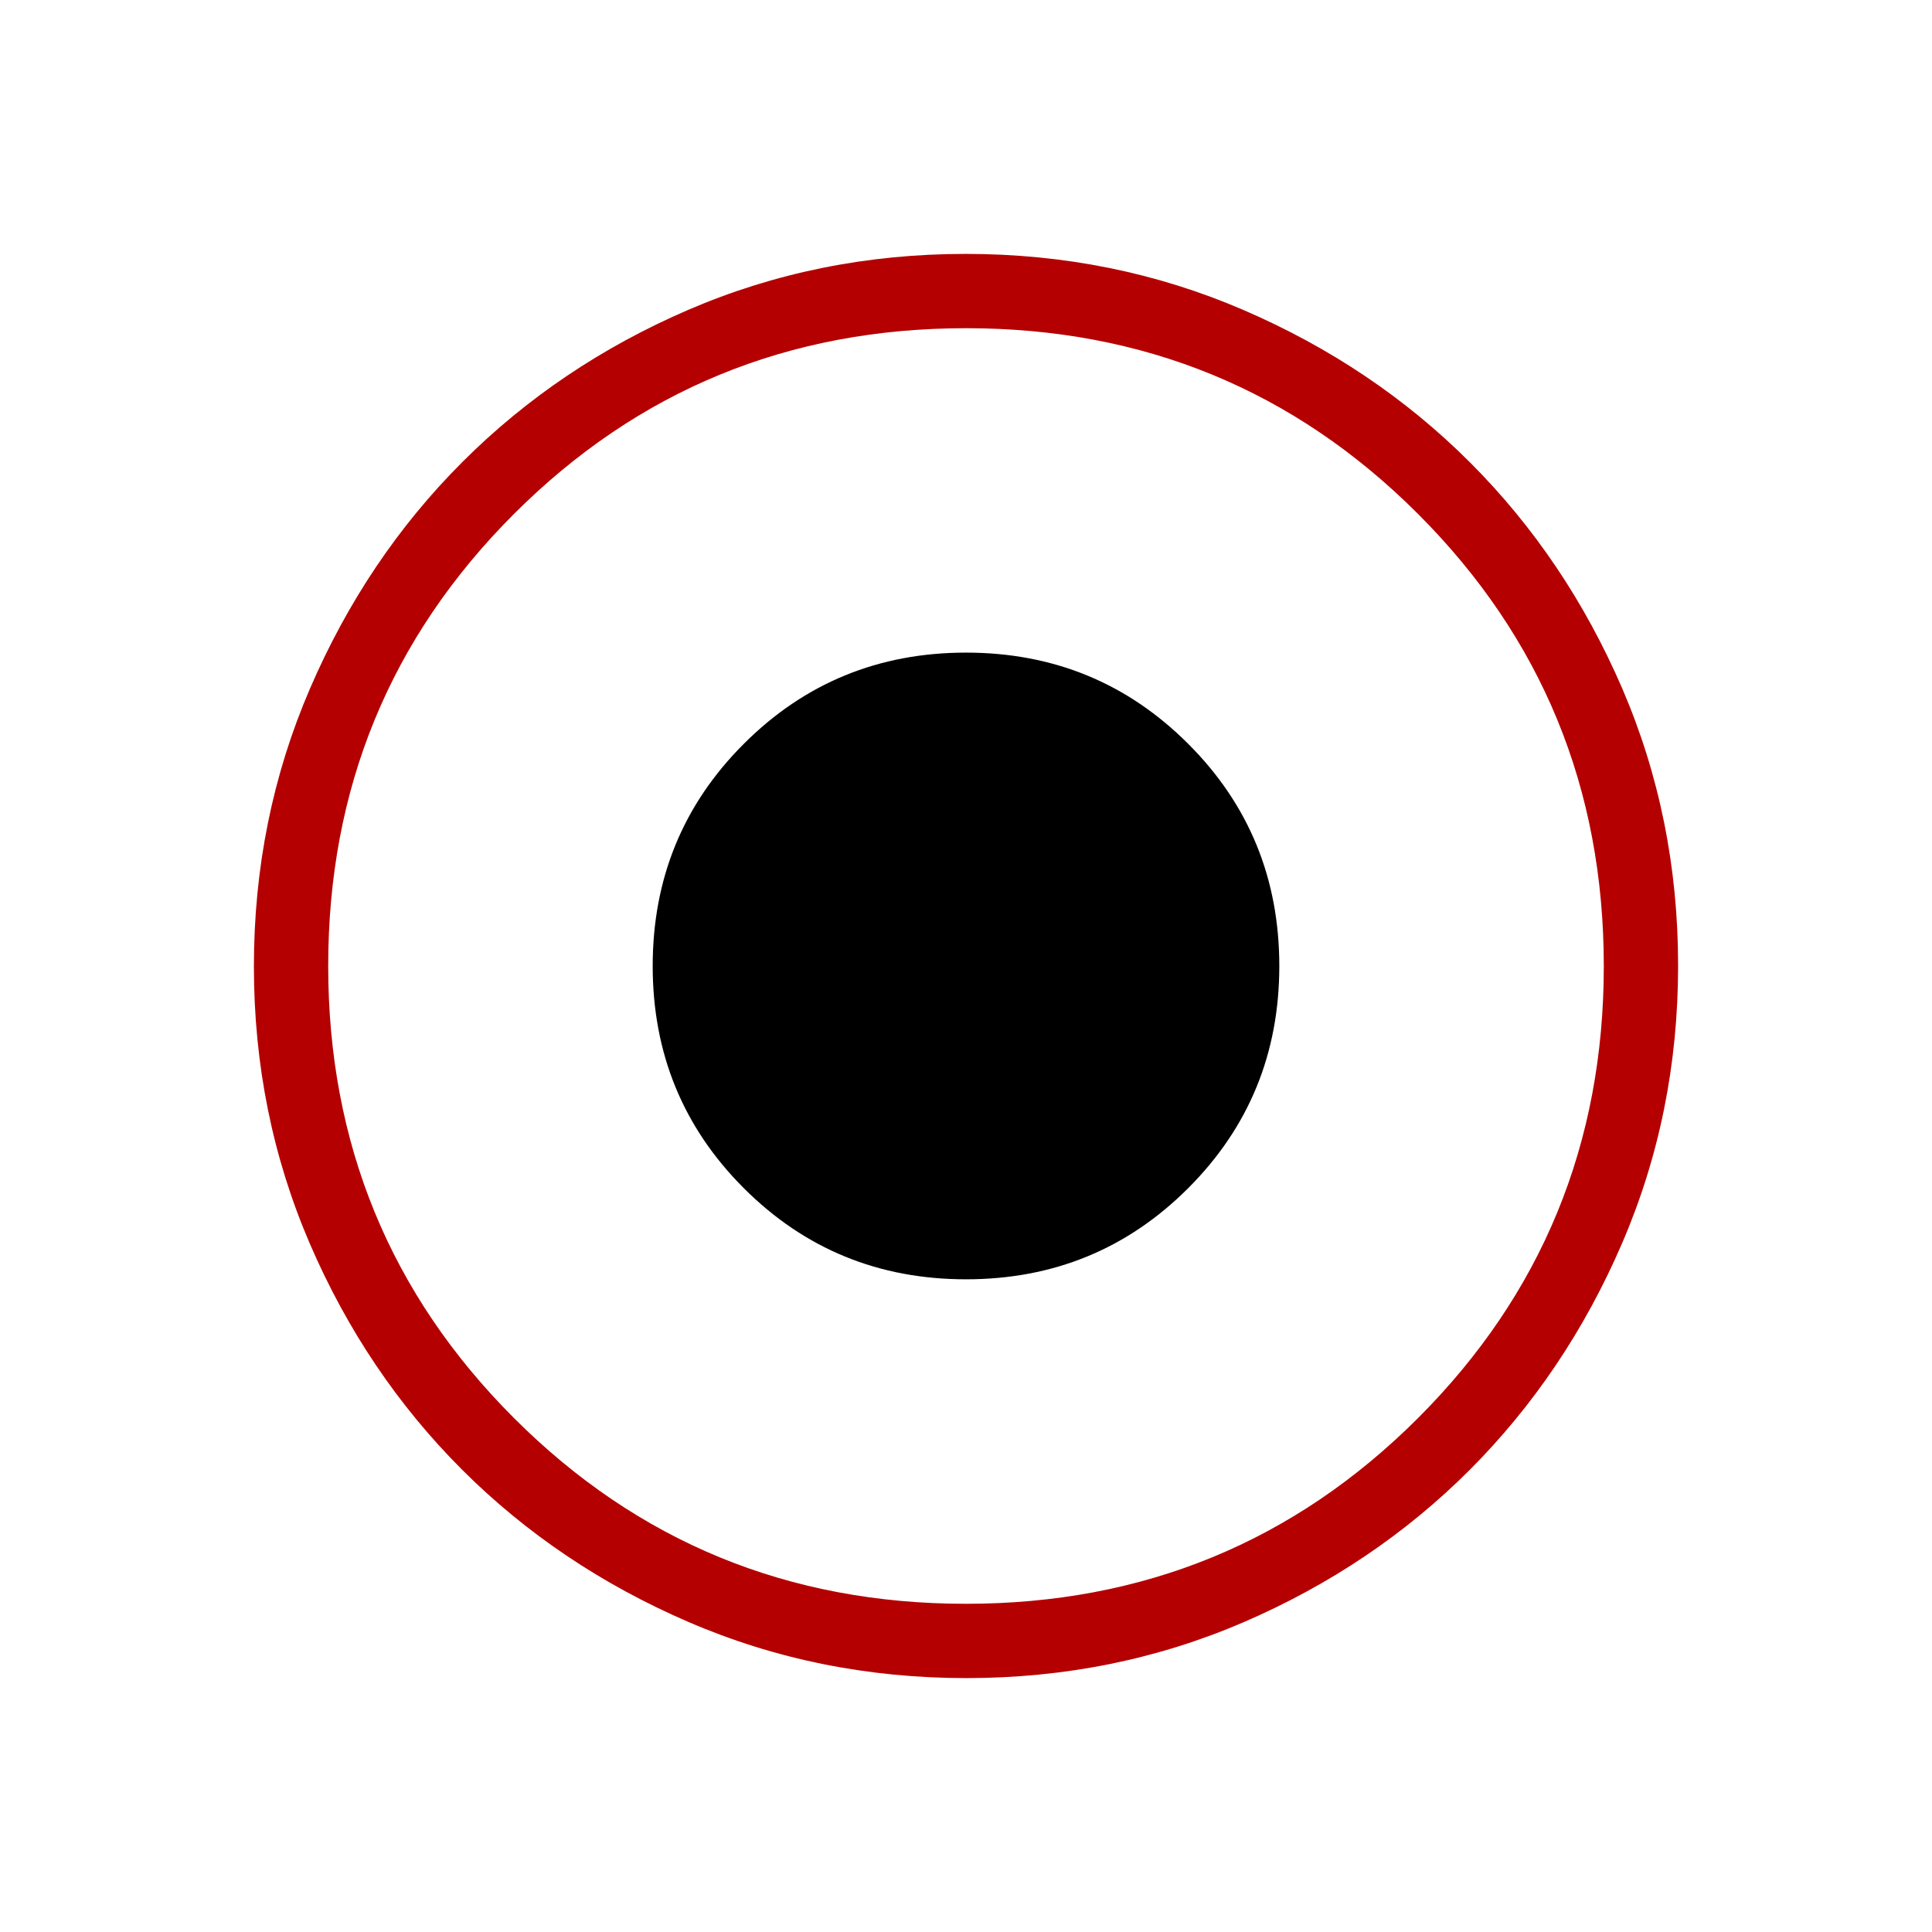<svg width="24" height="24" viewBox="0 0 24 24" fill="none" xmlns="http://www.w3.org/2000/svg">
  <path
    d="M12 15.892C13.085 15.892 14.005 15.515 14.76 14.76C15.515 14.005 15.892 13.085 15.892 12C15.892 10.915 15.515 9.994 14.76 9.24C14.005 8.485 13.085 8.107 12 8.107C10.915 8.107 9.995 8.485 9.24 9.24C8.485 9.994 8.108 10.915 8.108 12C8.108 13.085 8.485 14.005 9.24 14.76C9.995 15.515 10.915 15.892 12 15.892Z"
    fill="black" />
  <path
    d="M12.005 20.846C10.781 20.846 9.631 20.614 8.553 20.149C7.475 19.684 6.537 19.053 5.74 18.257C4.943 17.46 4.312 16.524 3.849 15.45C3.386 14.375 3.154 13.226 3.154 12.005C3.154 10.781 3.386 9.631 3.851 8.553C4.316 7.475 4.946 6.537 5.743 5.74C6.54 4.943 7.476 4.312 8.55 3.849C9.625 3.386 10.773 3.154 11.995 3.154C13.219 3.154 14.369 3.386 15.447 3.851C16.525 4.316 17.462 4.946 18.26 5.743C19.057 6.54 19.687 7.476 20.151 8.55C20.614 9.625 20.846 10.773 20.846 11.995C20.846 13.219 20.614 14.369 20.149 15.447C19.684 16.525 19.053 17.462 18.257 18.26C17.46 19.057 16.524 19.687 15.45 20.151C14.375 20.614 13.226 20.846 12.005 20.846ZM11.999 19.923C14.204 19.923 16.076 19.154 17.615 17.616C19.154 16.077 19.923 14.206 19.923 12.001C19.923 9.796 19.154 7.924 17.616 6.385C16.077 4.846 14.206 4.077 12.001 4.077C9.796 4.077 7.924 4.846 6.385 6.384C4.846 7.923 4.077 9.794 4.077 11.999C4.077 14.204 4.846 16.076 6.384 17.615C7.923 19.154 9.794 19.923 11.999 19.923Z"
    fill="#B40000" />
</svg>